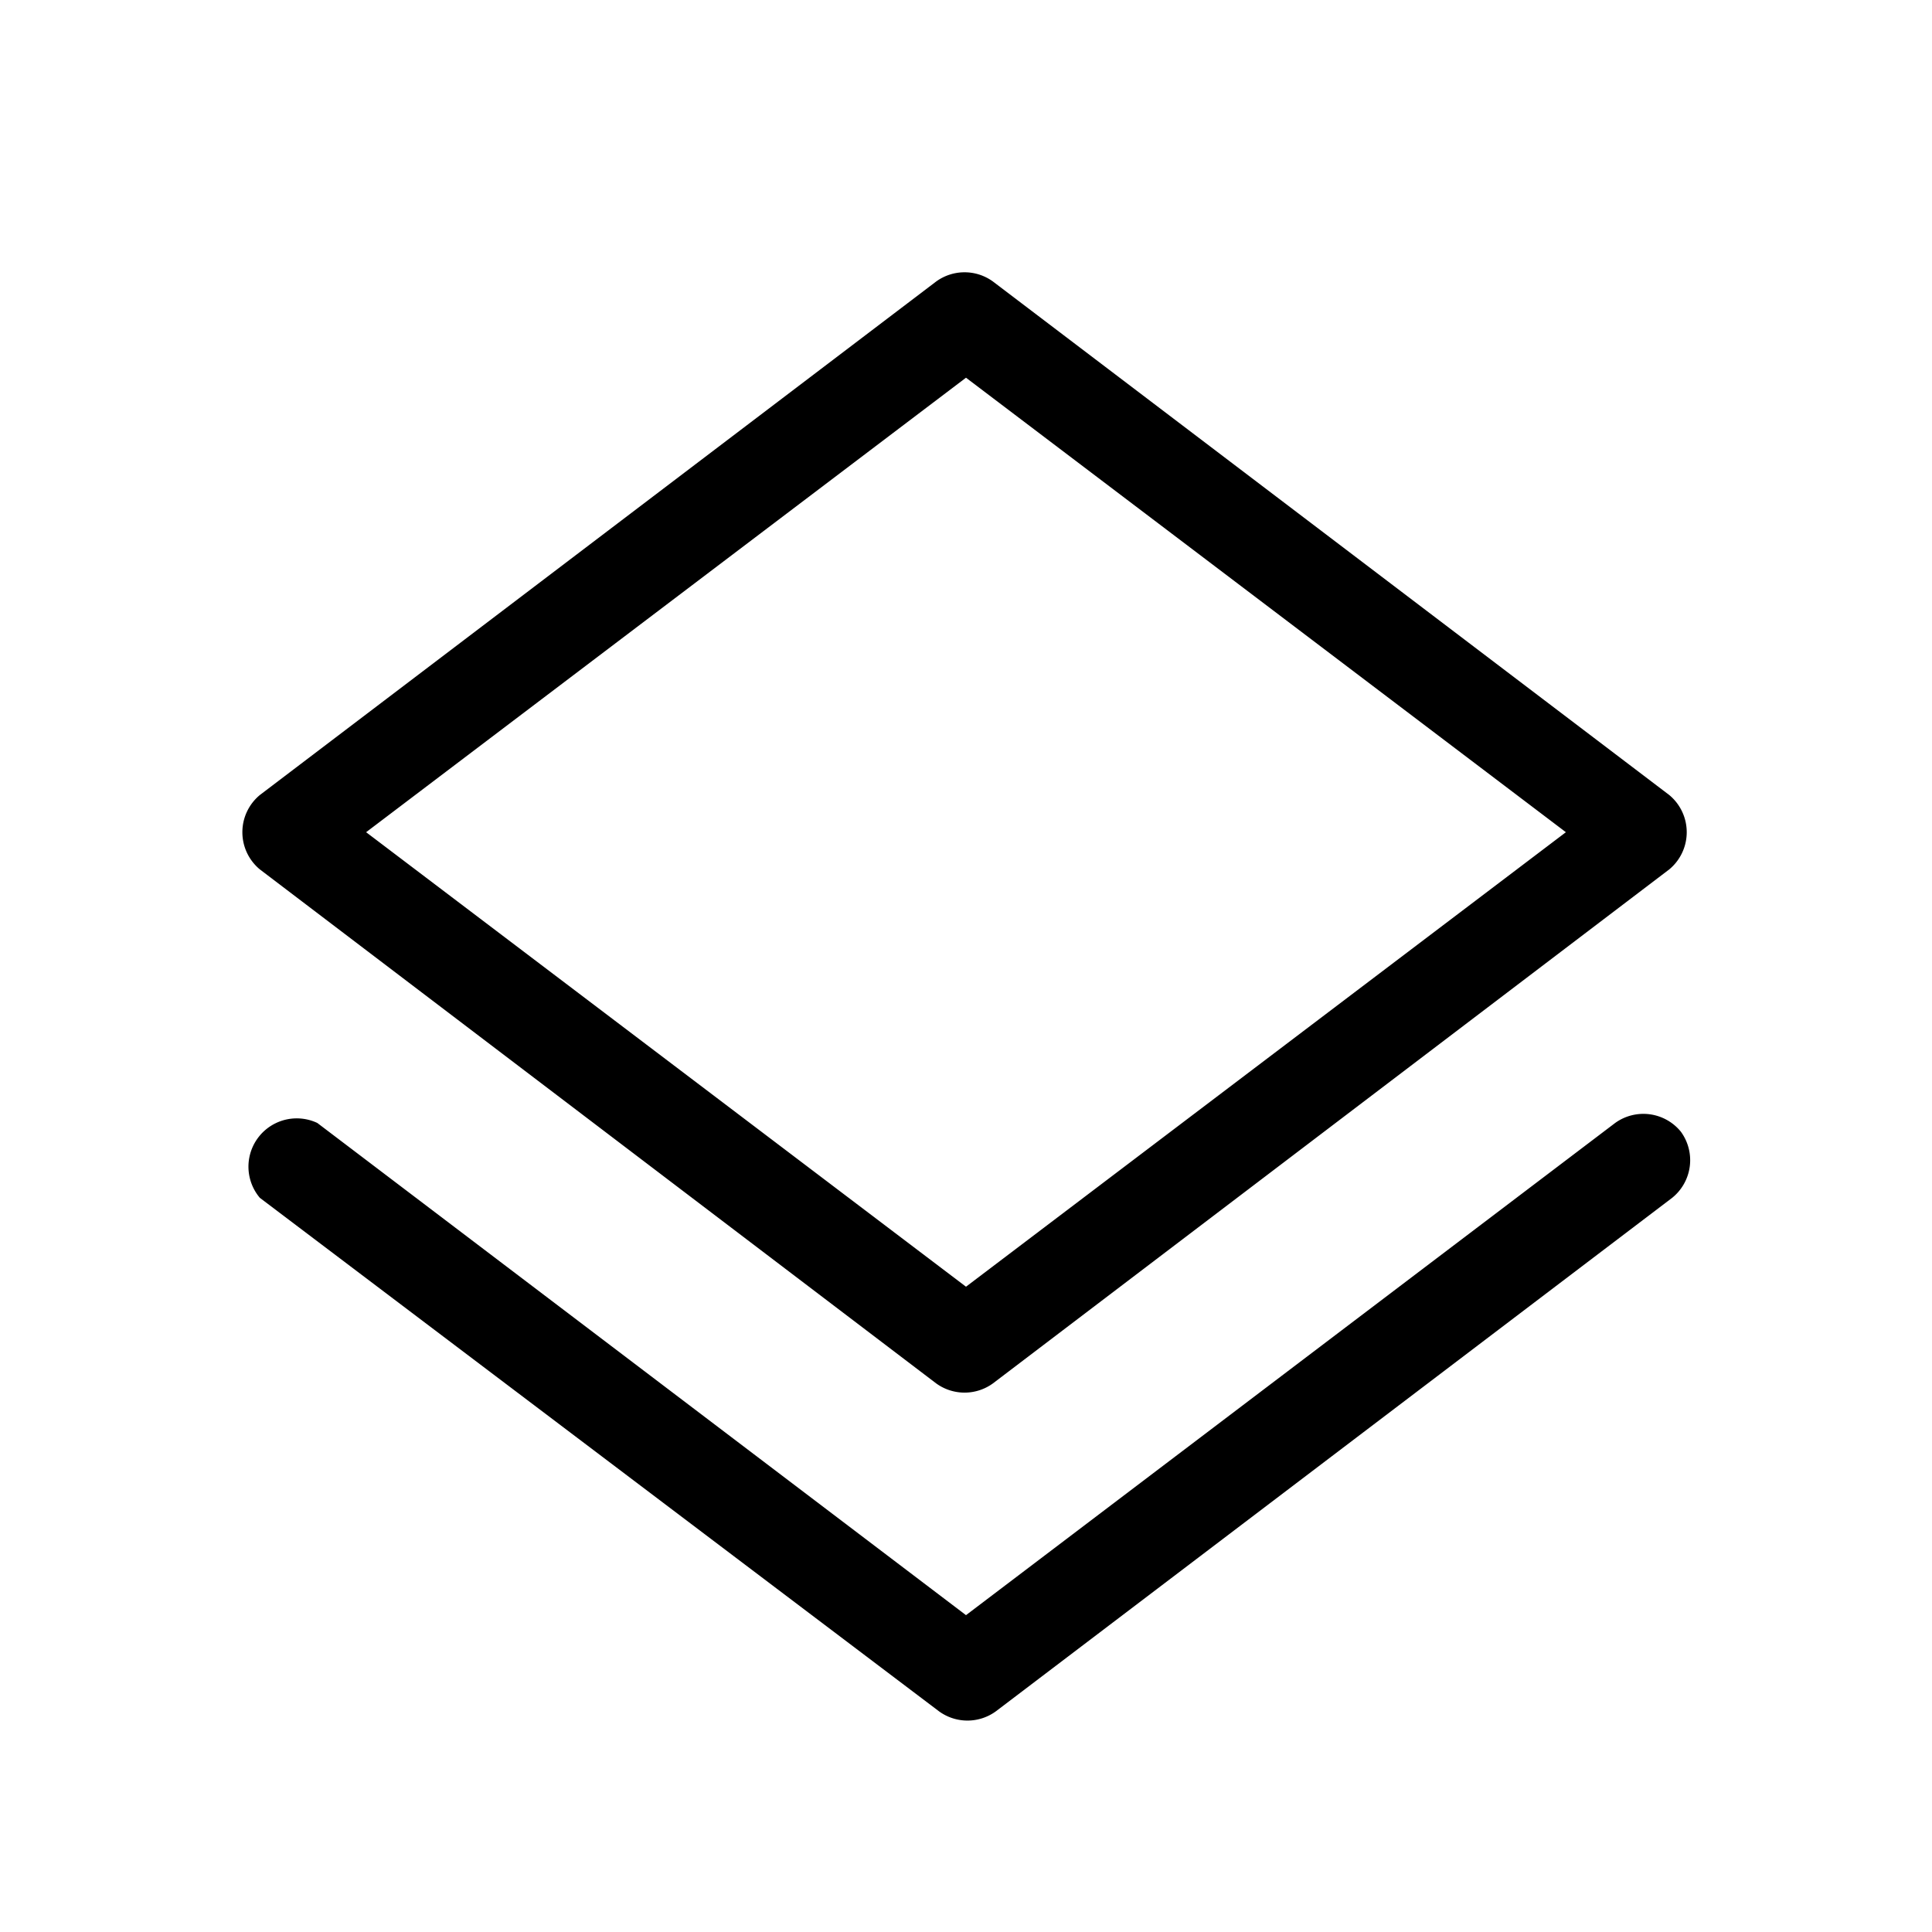 <svg xmlns="http://www.w3.org/2000/svg" viewBox="0 0 40 40"><path d="M34.8 23.43a1 1 0 01-.18 1.37l-14 10.63a1 1 0 01-1.18 0L5.38 24.8a1 1 0 011.19-1.55L20 33.44l13.44-10.19a1 1 0 011.36.18zM5.38 18a1 1 0 010-1.54l14-10.63a1 1 0 011.18 0l14 10.63a1 1 0 010 1.54l-14 10.64a1 1 0 01-1.18 0zm2.2-.77L20 26.64l12.42-9.41L20 7.82z"/></svg>